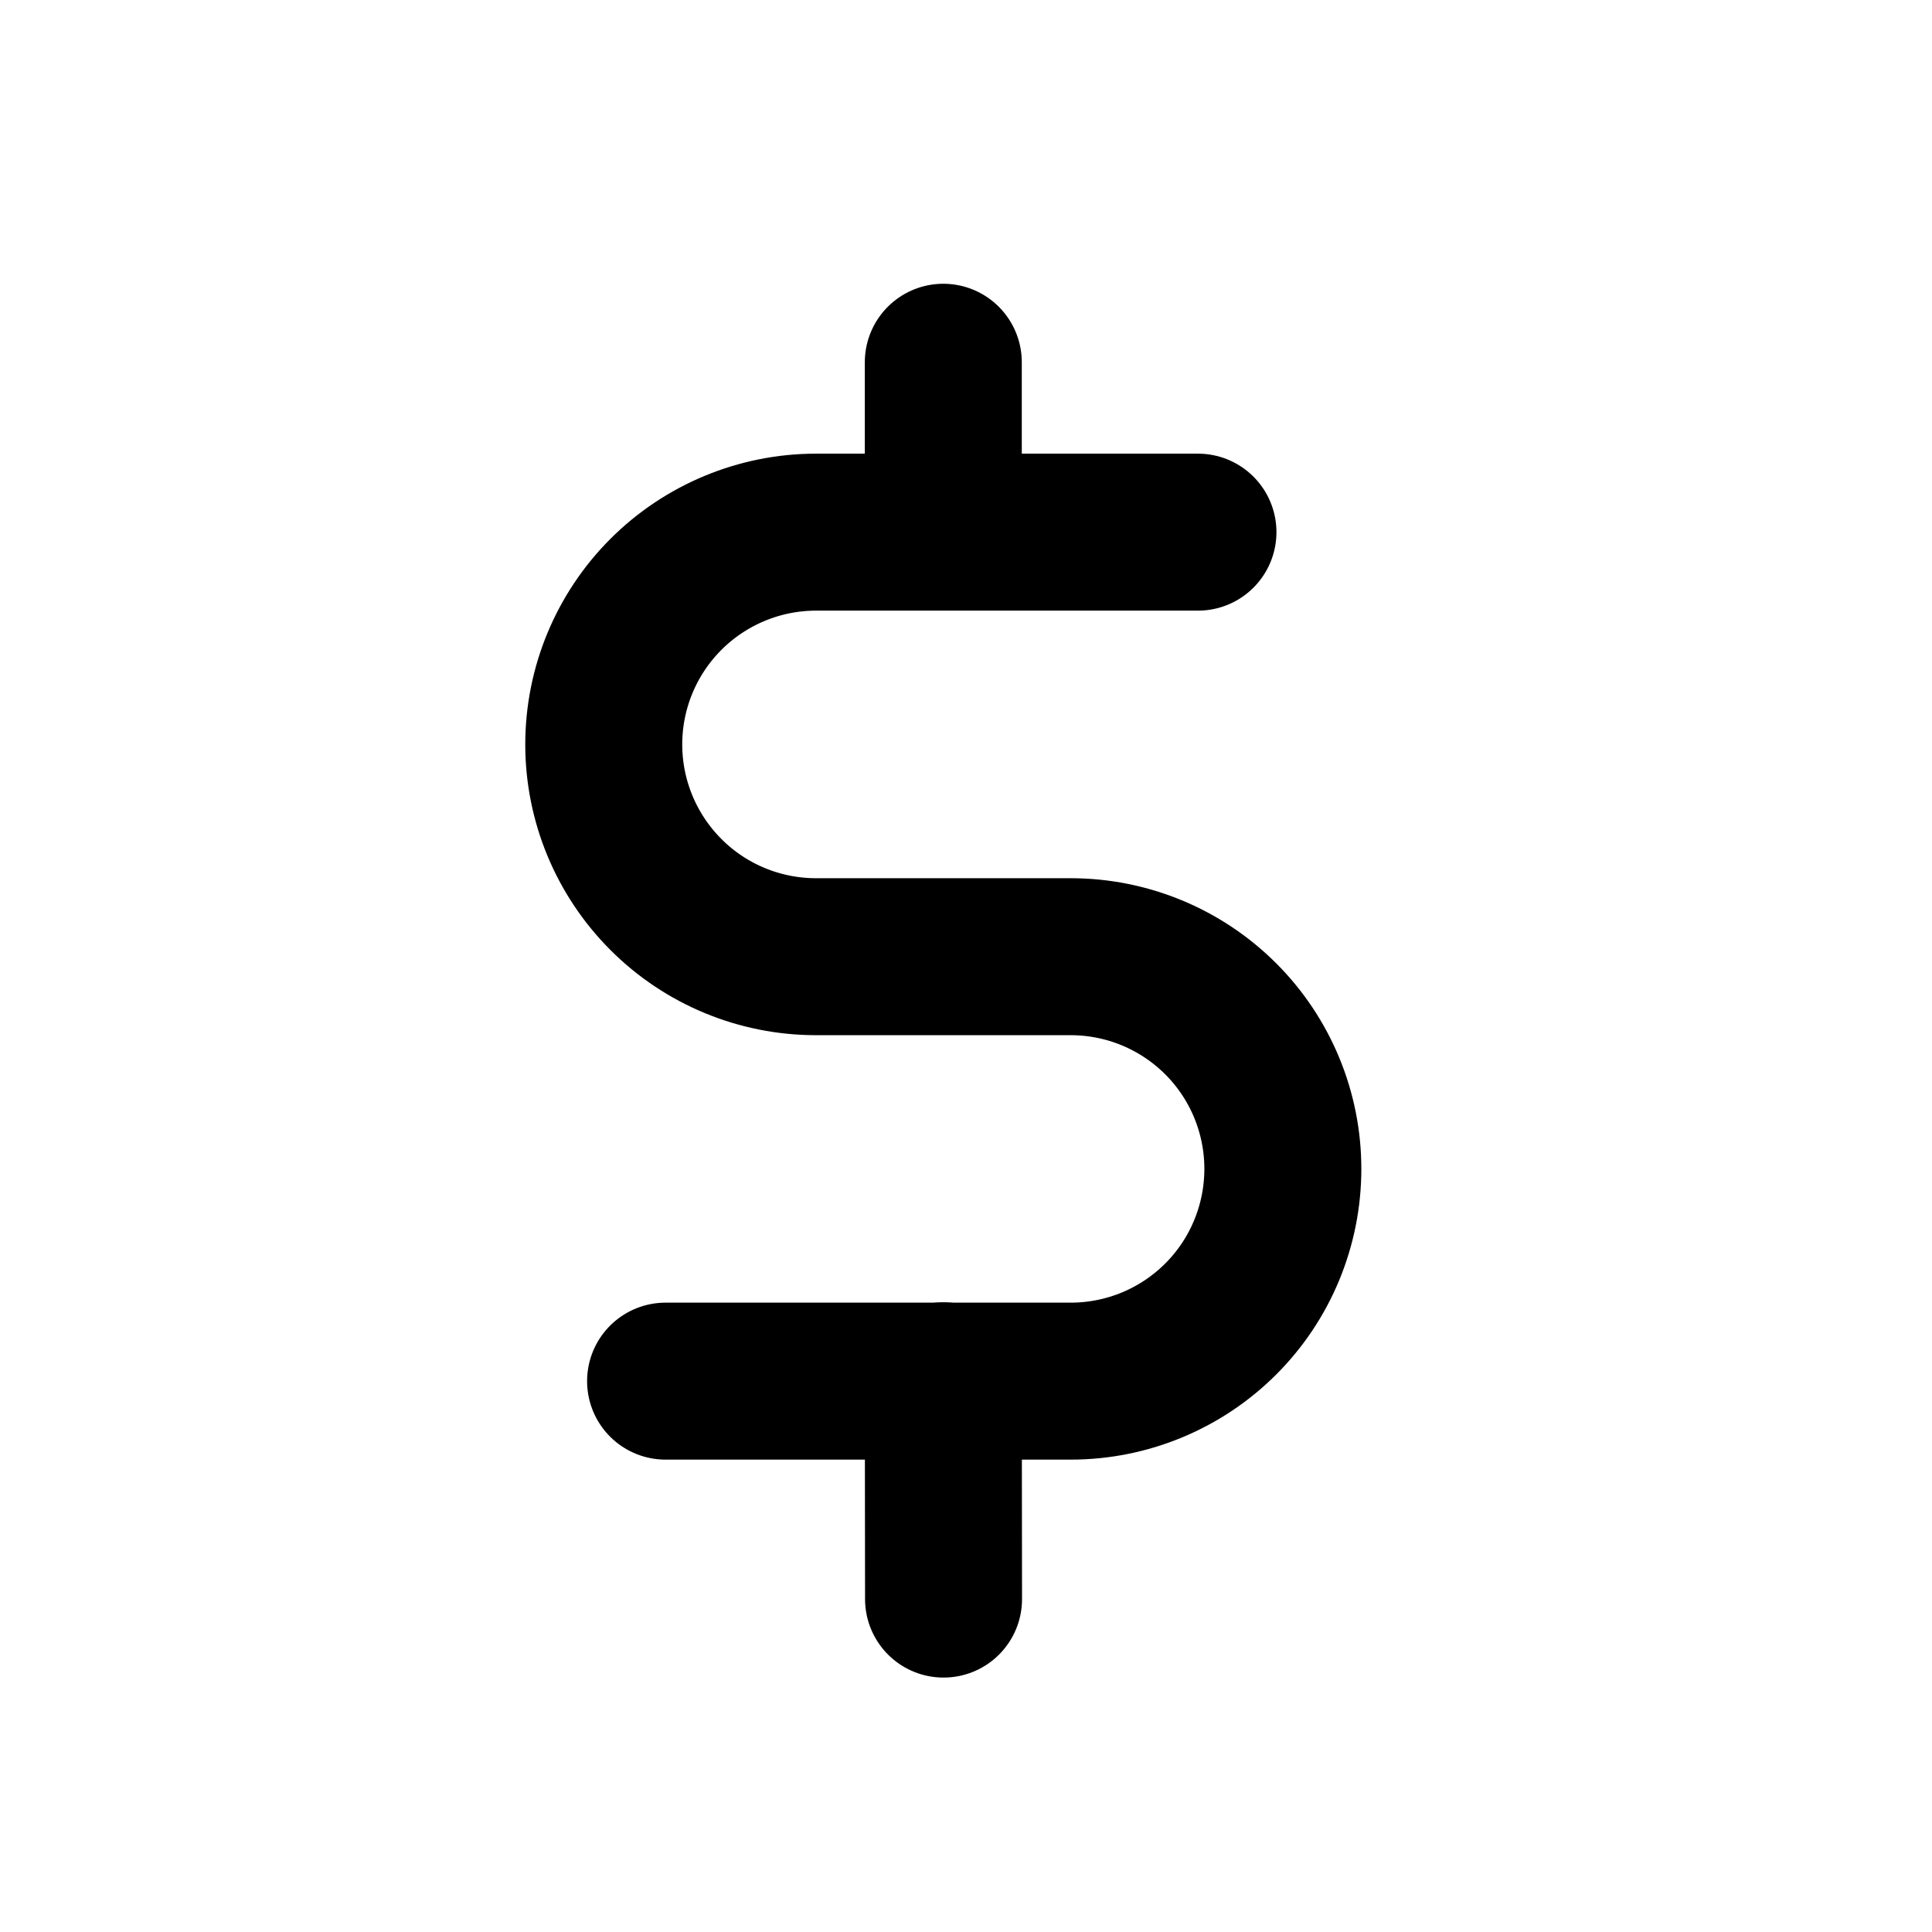 <svg width="16" height="16" viewBox="0 0 16 16" fill="none" xmlns="http://www.w3.org/2000/svg">
<path d="M7.812 3V4.406" stroke="black" stroke-width="1.3" stroke-linecap="round" stroke-linejoin="round"/>
<path d="M7.812 11.435L7.814 13.243" stroke="black" stroke-width="1.3" stroke-linecap="round" stroke-linejoin="round"/>
<path d="M5.512 11.438H8.867C9.333 11.438 9.78 11.253 10.11 10.923C10.439 10.594 10.624 10.147 10.624 9.68C10.624 9.214 10.439 8.767 10.11 8.438C9.78 8.108 9.333 7.923 8.867 7.923H6.758C6.292 7.923 5.844 7.738 5.515 7.408C5.185 7.078 5 6.631 5 6.165C5 5.699 5.185 5.252 5.515 4.922C5.844 4.593 6.292 4.407 6.758 4.407H9.921" stroke="black" stroke-width="1.3" stroke-linecap="round" stroke-linejoin="round"/>
</svg>
